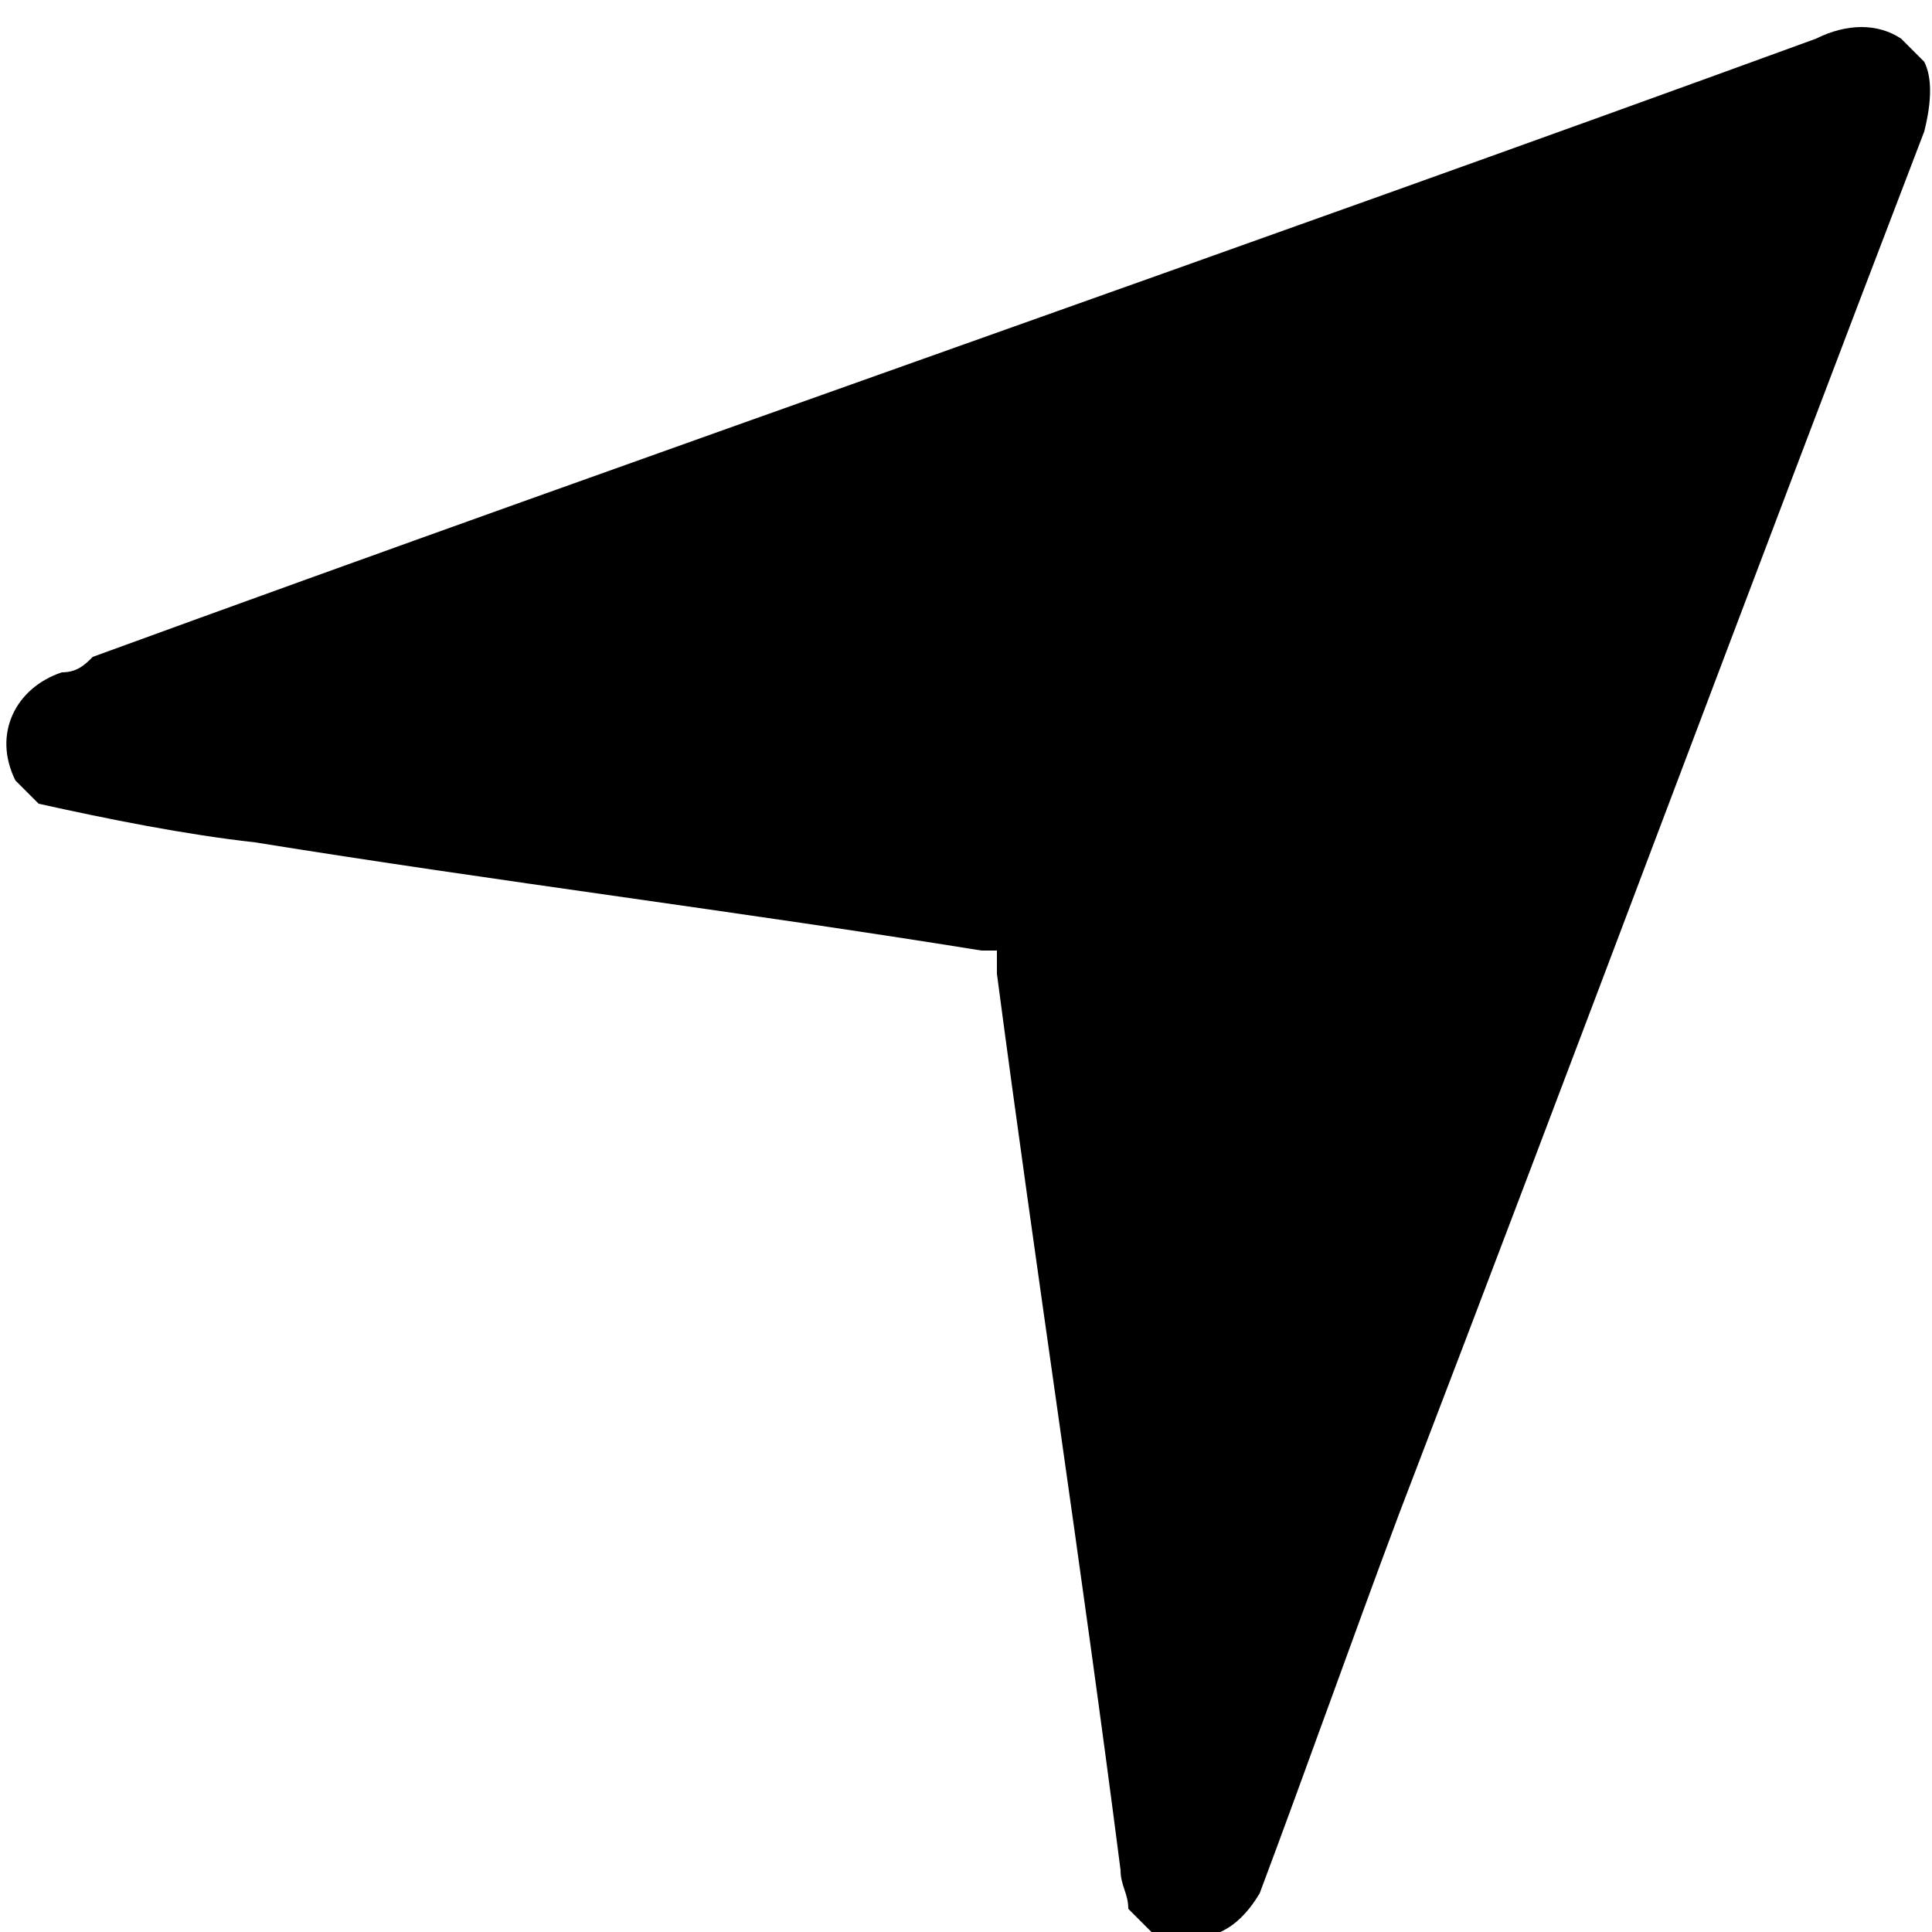 <?xml version="1.0" encoding="utf-8"?>
<!-- Generator: Adobe Illustrator 22.0.0, SVG Export Plug-In . SVG Version: 6.00 Build 0)  -->
<svg version="1.1" id="圖層_1" xmlns="http://www.w3.org/2000/svg" xmlns:xlink="http://www.w3.org/1999/xlink" x="0px" y="0px"
	 viewBox="0 0 25 25" style="enable-background:new 0 0 25 25;" xml:space="preserve">
<g>
	<path d="M24.6,0.5c0.1,0.1,0.2,0.2,0.3,0.3C25,1,25,1.3,24.9,1.7c-2.3,6-4.5,11.9-6.8,17.9c-0.6,1.6-1.2,3.3-1.8,4.9
		C16,25,15.6,25.2,15,25c0,0-0.1,0-0.1,0c-0.1-0.1-0.2-0.2-0.3-0.3c0-0.2-0.1-0.3-0.1-0.5c-0.5-3.9-1.1-7.8-1.6-11.6
		c0-0.1,0-0.2,0-0.3c-0.1,0-0.2,0-0.2,0c-3.1-0.5-6.3-0.9-9.4-1.4c-0.9-0.1-1.9-0.3-2.8-0.5c-0.1-0.1-0.2-0.2-0.3-0.3
		c-0.3-0.6,0-1.2,0.6-1.4c0.2,0,0.3-0.1,0.4-0.2c7.4-2.7,14.9-5.3,22.3-8C23.9,0.3,24.3,0.3,24.6,0.5z"/>
</g>
</svg>
